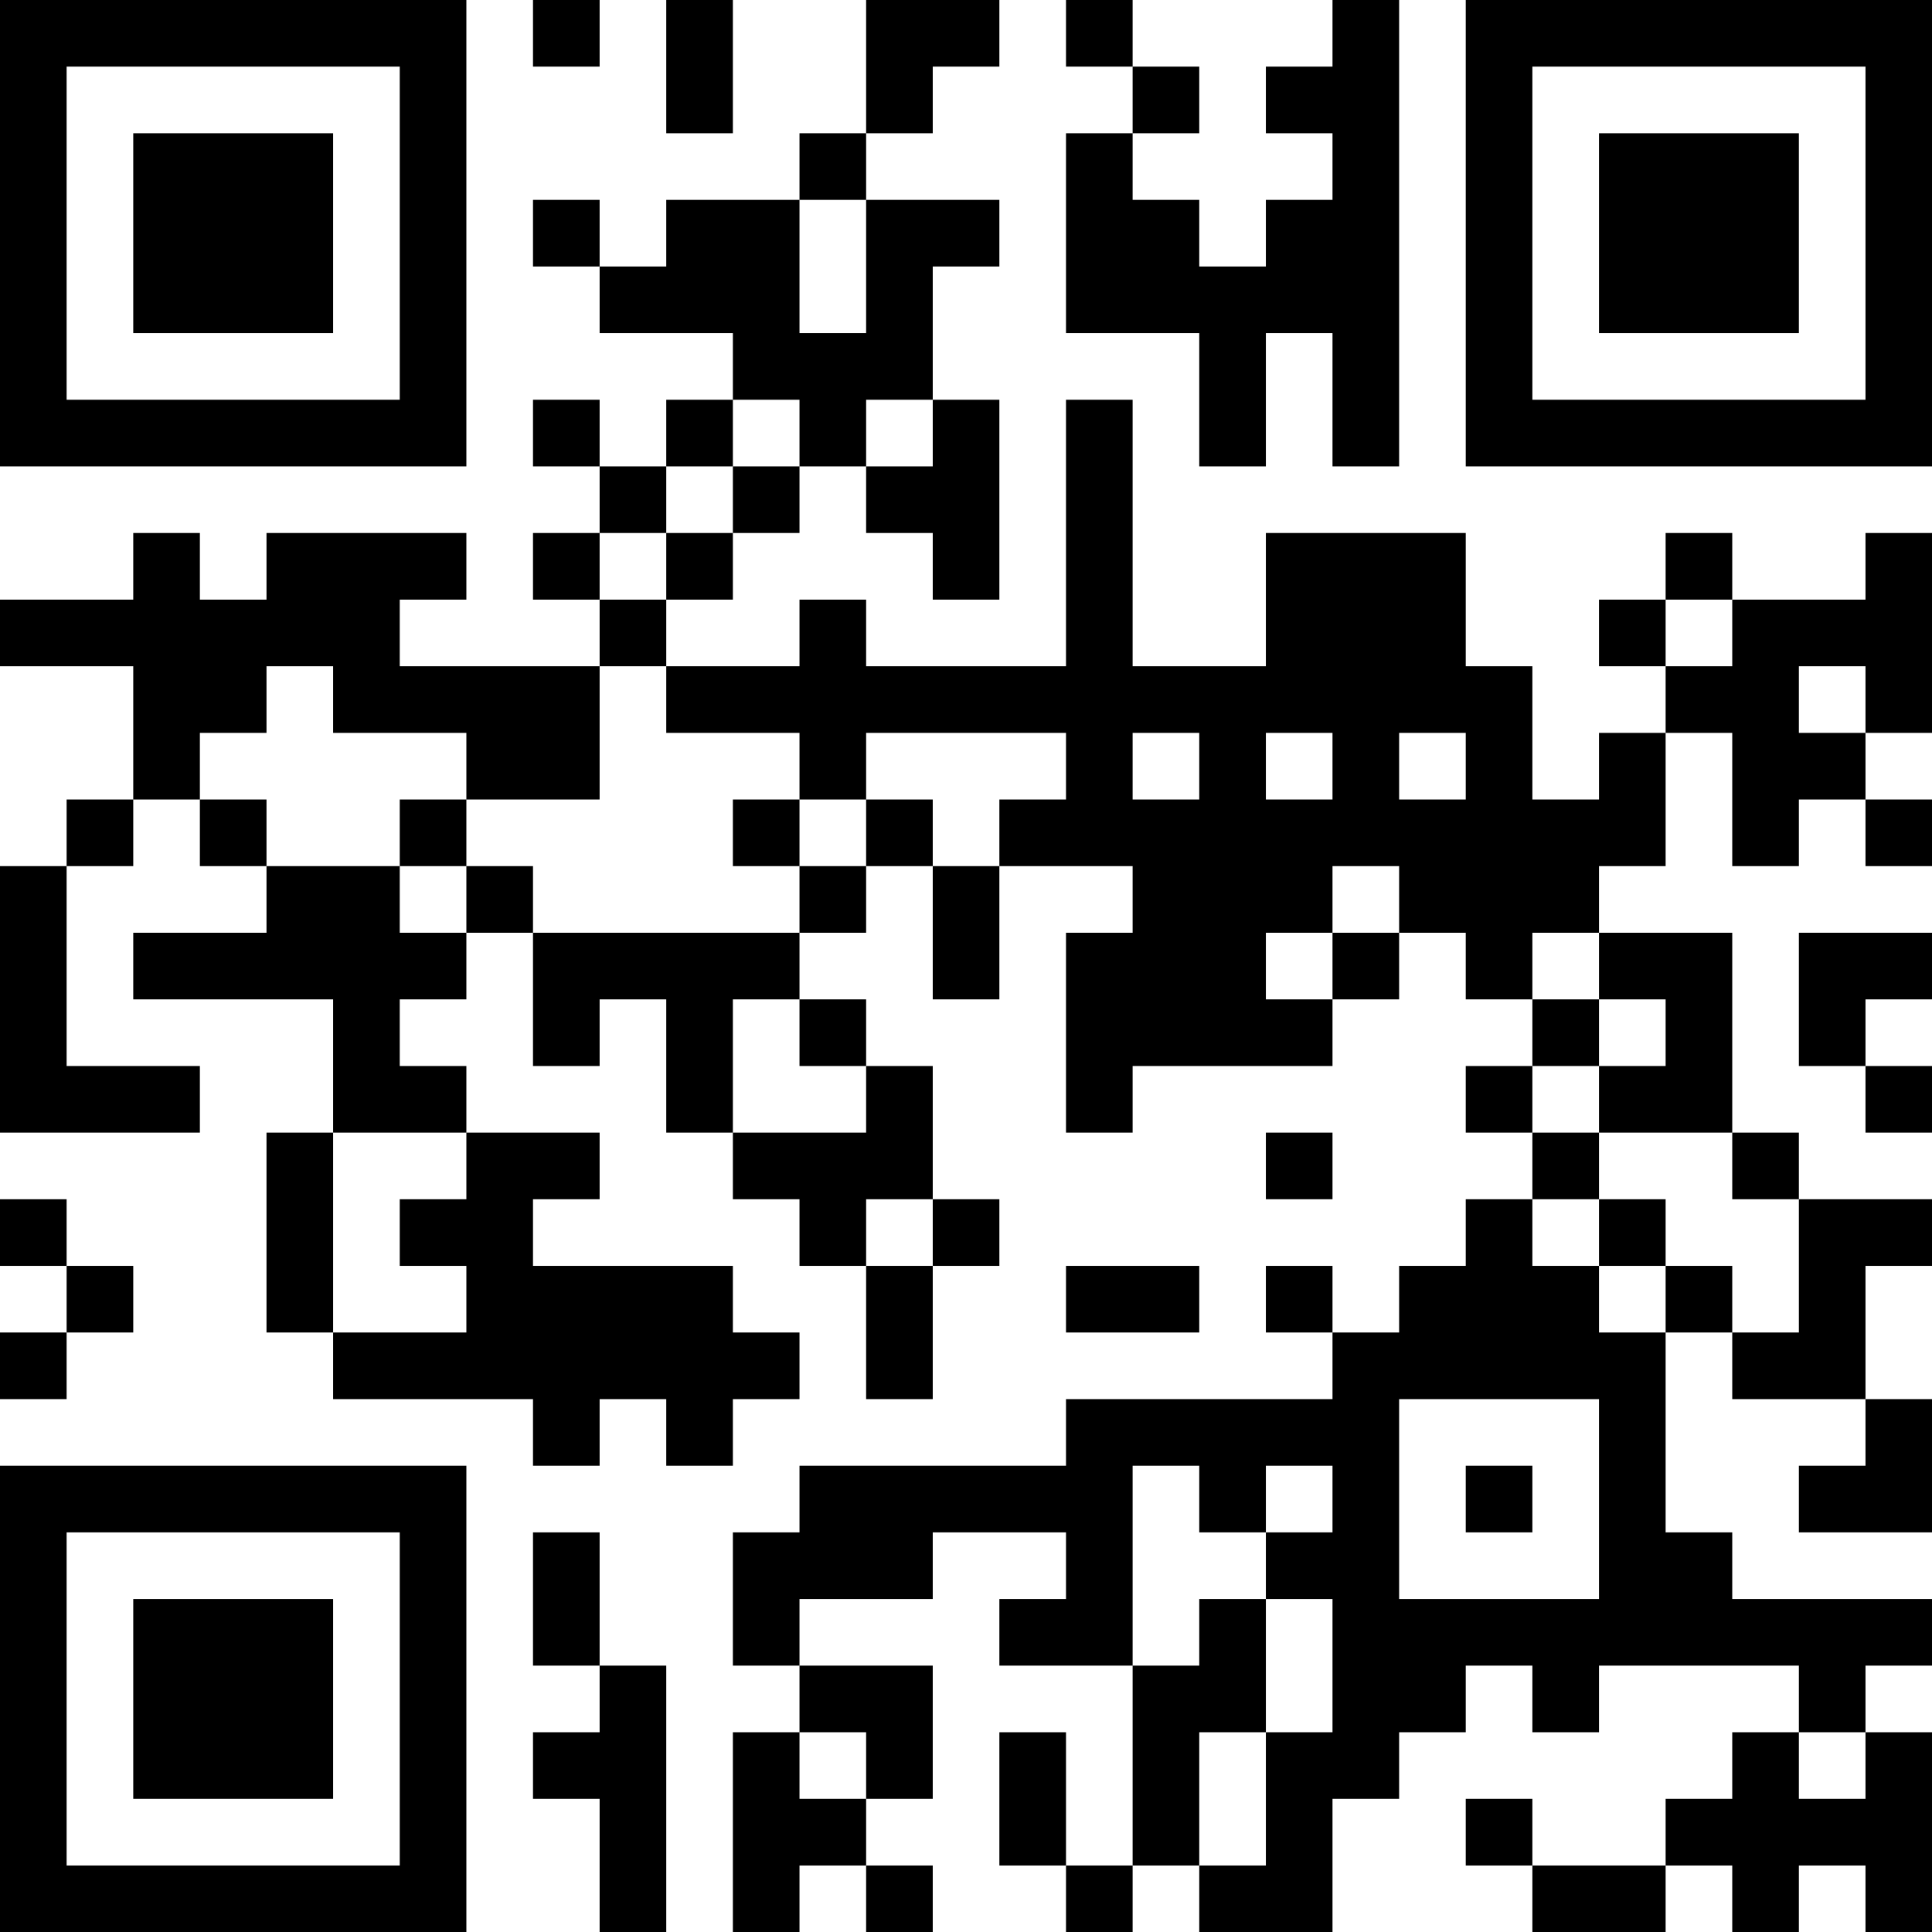 <?xml version="1.0" encoding="UTF-8"?>
<svg xmlns="http://www.w3.org/2000/svg" version="1.1" width="200" height="200" viewBox="0 0 200 200"><rect x="0" y="0" width="200" height="200" fill="#ffffff"/><g transform="scale(6.897)"><g transform="translate(0,0)"><path fill-rule="evenodd" d="M8 0L8 1L9 1L9 0ZM10 0L10 2L11 2L11 0ZM13 0L13 2L12 2L12 3L10 3L10 4L9 4L9 3L8 3L8 4L9 4L9 5L11 5L11 6L10 6L10 7L9 7L9 6L8 6L8 7L9 7L9 8L8 8L8 9L9 9L9 10L6 10L6 9L7 9L7 8L4 8L4 9L3 9L3 8L2 8L2 9L0 9L0 10L2 10L2 12L1 12L1 13L0 13L0 17L3 17L3 16L1 16L1 13L2 13L2 12L3 12L3 13L4 13L4 14L2 14L2 15L5 15L5 17L4 17L4 20L5 20L5 21L8 21L8 22L9 22L9 21L10 21L10 22L11 22L11 21L12 21L12 20L11 20L11 19L8 19L8 18L9 18L9 17L7 17L7 16L6 16L6 15L7 15L7 14L8 14L8 16L9 16L9 15L10 15L10 17L11 17L11 18L12 18L12 19L13 19L13 21L14 21L14 19L15 19L15 18L14 18L14 16L13 16L13 15L12 15L12 14L13 14L13 13L14 13L14 15L15 15L15 13L17 13L17 14L16 14L16 17L17 17L17 16L20 16L20 15L21 15L21 14L22 14L22 15L23 15L23 16L22 16L22 17L23 17L23 18L22 18L22 19L21 19L21 20L20 20L20 19L19 19L19 20L20 20L20 21L16 21L16 22L12 22L12 23L11 23L11 25L12 25L12 26L11 26L11 29L12 29L12 28L13 28L13 29L14 29L14 28L13 28L13 27L14 27L14 25L12 25L12 24L14 24L14 23L16 23L16 24L15 24L15 25L17 25L17 28L16 28L16 26L15 26L15 28L16 28L16 29L17 29L17 28L18 28L18 29L20 29L20 27L21 27L21 26L22 26L22 25L23 25L23 26L24 26L24 25L27 25L27 26L26 26L26 27L25 27L25 28L23 28L23 27L22 27L22 28L23 28L23 29L25 29L25 28L26 28L26 29L27 29L27 28L28 28L28 29L29 29L29 26L28 26L28 25L29 25L29 24L26 24L26 23L25 23L25 20L26 20L26 21L28 21L28 22L27 22L27 23L29 23L29 21L28 21L28 19L29 19L29 18L27 18L27 17L26 17L26 14L24 14L24 13L25 13L25 11L26 11L26 13L27 13L27 12L28 12L28 13L29 13L29 12L28 12L28 11L29 11L29 8L28 8L28 9L26 9L26 8L25 8L25 9L24 9L24 10L25 10L25 11L24 11L24 12L23 12L23 10L22 10L22 8L19 8L19 10L17 10L17 6L16 6L16 10L13 10L13 9L12 9L12 10L10 10L10 9L11 9L11 8L12 8L12 7L13 7L13 8L14 8L14 9L15 9L15 6L14 6L14 4L15 4L15 3L13 3L13 2L14 2L14 1L15 1L15 0ZM16 0L16 1L17 1L17 2L16 2L16 5L18 5L18 7L19 7L19 5L20 5L20 7L21 7L21 0L20 0L20 1L19 1L19 2L20 2L20 3L19 3L19 4L18 4L18 3L17 3L17 2L18 2L18 1L17 1L17 0ZM12 3L12 5L13 5L13 3ZM11 6L11 7L10 7L10 8L9 8L9 9L10 9L10 8L11 8L11 7L12 7L12 6ZM13 6L13 7L14 7L14 6ZM25 9L25 10L26 10L26 9ZM4 10L4 11L3 11L3 12L4 12L4 13L6 13L6 14L7 14L7 13L8 13L8 14L12 14L12 13L13 13L13 12L14 12L14 13L15 13L15 12L16 12L16 11L13 11L13 12L12 12L12 11L10 11L10 10L9 10L9 12L7 12L7 11L5 11L5 10ZM27 10L27 11L28 11L28 10ZM17 11L17 12L18 12L18 11ZM19 11L19 12L20 12L20 11ZM21 11L21 12L22 12L22 11ZM6 12L6 13L7 13L7 12ZM11 12L11 13L12 13L12 12ZM20 13L20 14L19 14L19 15L20 15L20 14L21 14L21 13ZM23 14L23 15L24 15L24 16L23 16L23 17L24 17L24 18L23 18L23 19L24 19L24 20L25 20L25 19L26 19L26 20L27 20L27 18L26 18L26 17L24 17L24 16L25 16L25 15L24 15L24 14ZM27 14L27 16L28 16L28 17L29 17L29 16L28 16L28 15L29 15L29 14ZM11 15L11 17L13 17L13 16L12 16L12 15ZM5 17L5 20L7 20L7 19L6 19L6 18L7 18L7 17ZM19 17L19 18L20 18L20 17ZM0 18L0 19L1 19L1 20L0 20L0 21L1 21L1 20L2 20L2 19L1 19L1 18ZM13 18L13 19L14 19L14 18ZM24 18L24 19L25 19L25 18ZM16 19L16 20L18 20L18 19ZM21 21L21 24L24 24L24 21ZM17 22L17 25L18 25L18 24L19 24L19 26L18 26L18 28L19 28L19 26L20 26L20 24L19 24L19 23L20 23L20 22L19 22L19 23L18 23L18 22ZM22 22L22 23L23 23L23 22ZM8 23L8 25L9 25L9 26L8 26L8 27L9 27L9 29L10 29L10 25L9 25L9 23ZM12 26L12 27L13 27L13 26ZM27 26L27 27L28 27L28 26ZM0 0L0 7L7 7L7 0ZM1 1L1 6L6 6L6 1ZM2 2L2 5L5 5L5 2ZM22 0L22 7L29 7L29 0ZM23 1L23 6L28 6L28 1ZM24 2L24 5L27 5L27 2ZM0 22L0 29L7 29L7 22ZM1 23L1 28L6 28L6 23ZM2 24L2 27L5 27L5 24Z" fill="#000000"/></g></g></svg>
